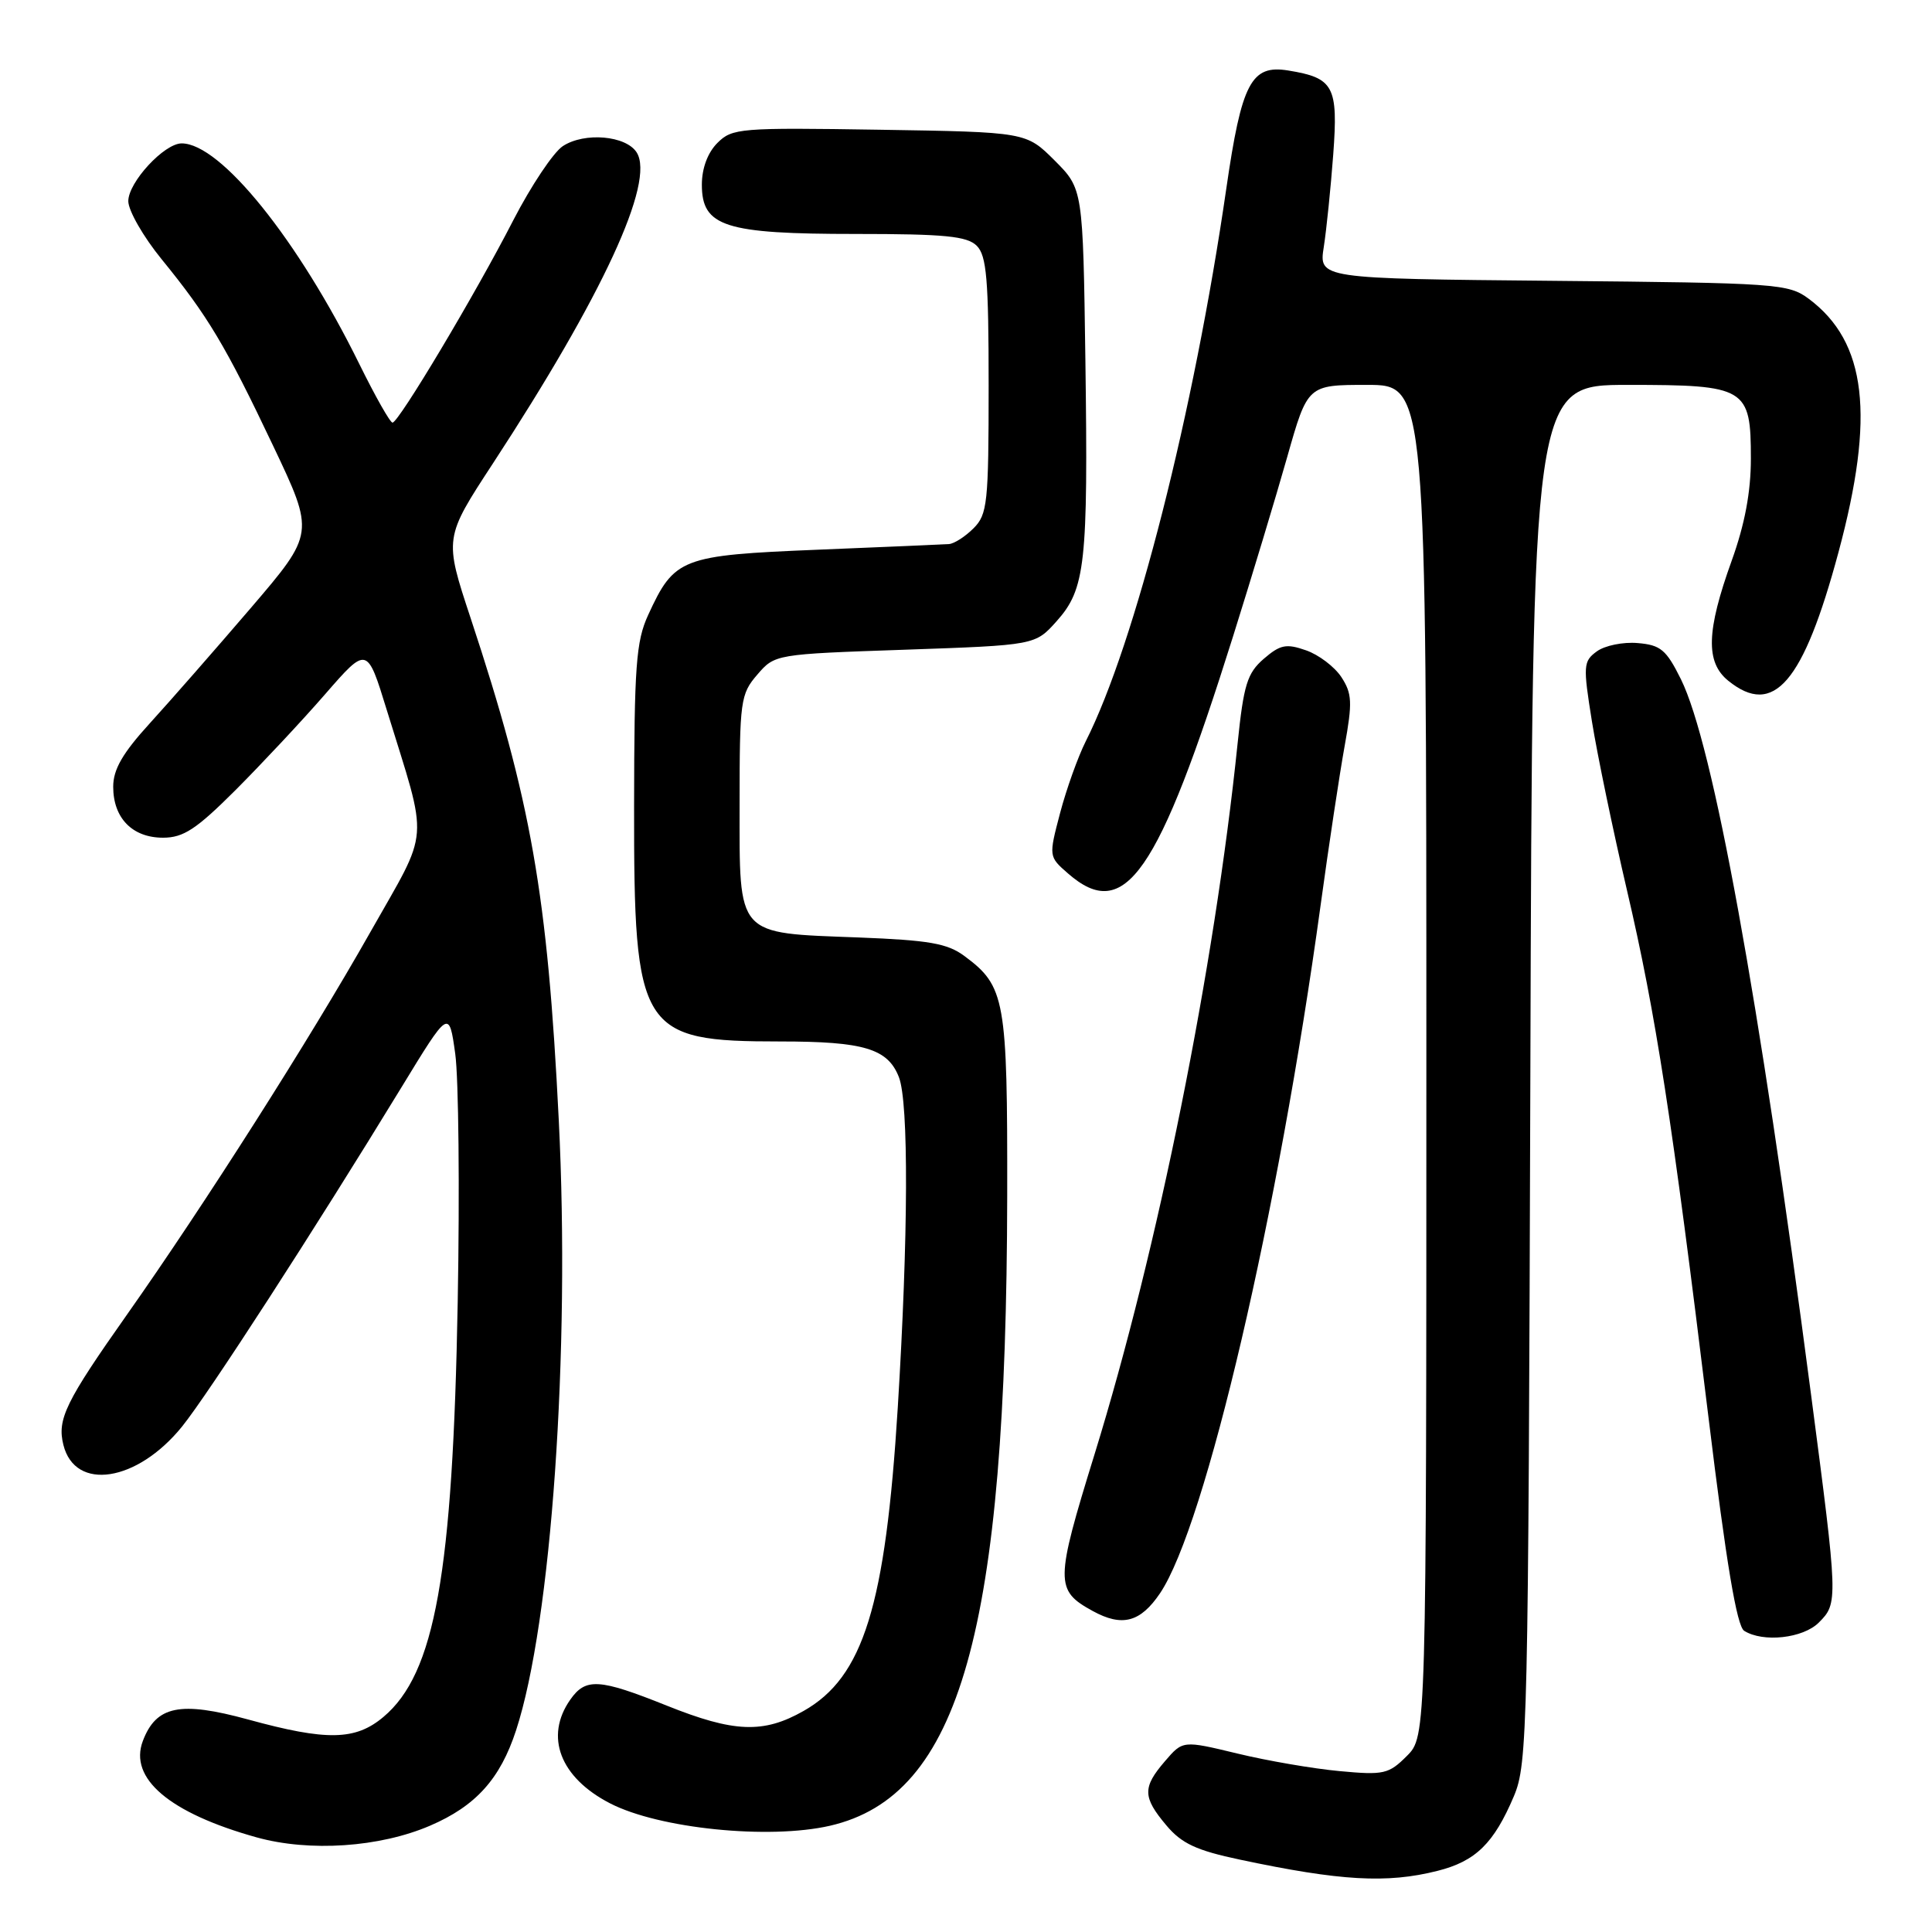 <?xml version="1.0" encoding="UTF-8" standalone="no"?>
<!DOCTYPE svg PUBLIC "-//W3C//DTD SVG 1.1//EN" "http://www.w3.org/Graphics/SVG/1.1/DTD/svg11.dtd" >
<svg xmlns="http://www.w3.org/2000/svg" xmlns:xlink="http://www.w3.org/1999/xlink" version="1.1" viewBox="0 0 256 256">
 <g >
 <path fill="currentColor"
d=" M 190.47 247.90 C 195.53 246.63 197.95 244.26 200.60 238.00 C 202.41 233.70 202.51 229.35 202.78 142.25 C 203.05 51.00 203.05 51.00 215.70 51.00 C 231.38 51.00 232.00 51.37 232.00 60.78 C 232.00 65.20 231.19 69.49 229.46 74.29 C 226.10 83.62 225.98 87.75 229.00 90.20 C 235.02 95.07 238.95 90.49 243.61 73.17 C 248.48 55.06 247.34 45.32 239.68 39.60 C 236.97 37.59 235.57 37.49 205.80 37.21 C 174.75 36.92 174.75 36.92 175.41 32.71 C 175.77 30.39 176.33 24.89 176.66 20.48 C 177.33 11.42 176.74 10.32 170.69 9.34 C 165.79 8.54 164.52 10.98 162.49 25.00 C 158.20 54.62 150.39 85.33 143.87 98.22 C 142.84 100.27 141.31 104.54 140.47 107.72 C 138.95 113.50 138.95 113.50 141.53 115.75 C 149.04 122.30 153.45 115.96 163.39 84.31 C 165.84 76.51 169.07 65.82 170.56 60.56 C 173.27 51.00 173.27 51.00 181.14 51.00 C 189.00 51.00 189.00 51.00 189.00 140.55 C 189.00 230.09 189.00 230.09 186.41 232.68 C 184.01 235.08 183.36 235.23 177.49 234.68 C 174.01 234.36 167.91 233.31 163.95 232.35 C 156.73 230.61 156.73 230.61 154.37 233.36 C 151.37 236.84 151.40 238.13 154.54 241.86 C 156.57 244.28 158.52 245.19 164.29 246.41 C 177.62 249.24 183.78 249.59 190.47 247.90 Z  M 56.99 241.91 C 63.04 239.31 66.28 235.72 68.38 229.28 C 73.06 215.00 75.58 179.11 74.04 148.42 C 72.55 118.46 70.39 106.18 62.36 81.90 C 58.85 71.29 58.85 71.29 65.32 61.40 C 79.87 39.14 86.81 24.12 84.37 20.21 C 82.96 17.96 77.45 17.48 74.58 19.36 C 73.33 20.18 70.38 24.60 68.02 29.17 C 63.00 38.96 52.82 56.00 52.01 56.00 C 51.69 56.00 49.72 52.51 47.62 48.25 C 39.51 31.77 29.23 19.00 24.07 19.00 C 21.76 19.00 17.00 24.15 17.00 26.65 C 17.00 27.90 18.98 31.36 21.40 34.33 C 27.54 41.86 29.89 45.79 36.20 59.09 C 41.70 70.67 41.70 70.67 33.21 80.59 C 28.54 86.04 22.53 92.90 19.86 95.83 C 16.24 99.80 15.00 101.95 15.00 104.25 C 15.00 108.40 17.54 111.00 21.60 111.00 C 24.31 111.00 26.01 109.88 31.20 104.70 C 34.66 101.23 40.01 95.52 43.07 92.00 C 48.64 85.60 48.64 85.60 51.24 94.05 C 56.84 112.21 57.05 109.40 49.02 123.60 C 41.07 137.66 27.07 159.66 16.85 174.16 C 8.67 185.76 7.55 188.06 8.40 191.46 C 9.95 197.65 18.17 196.38 24.12 189.03 C 27.56 184.78 41.72 162.89 53.17 144.12 C 59.50 133.74 59.50 133.74 60.32 139.62 C 60.77 142.85 60.92 157.65 60.65 172.50 C 60.00 208.58 57.64 221.76 50.81 227.50 C 47.10 230.63 43.29 230.70 32.87 227.84 C 23.87 225.38 20.70 226.02 18.93 230.68 C 17.04 235.65 22.46 240.24 34.00 243.46 C 41.01 245.41 50.30 244.79 56.99 241.91 Z  M 109.98 241.92 C 127.23 237.94 133.36 216.17 133.46 158.50 C 133.50 132.39 133.20 130.68 127.78 126.67 C 125.53 125.00 123.08 124.58 113.78 124.22 C 97.43 123.60 98.00 124.24 98.00 106.53 C 98.00 92.86 98.12 91.97 100.34 89.40 C 102.67 86.69 102.71 86.68 119.92 86.09 C 137.17 85.49 137.17 85.49 140.01 82.31 C 143.82 78.05 144.19 74.72 143.82 47.76 C 143.50 25.03 143.50 25.03 139.74 21.26 C 135.97 17.50 135.97 17.50 116.54 17.19 C 98.05 16.90 97.02 16.98 95.06 18.94 C 93.77 20.23 93.00 22.30 93.00 24.47 C 93.00 30.03 96.02 31.00 113.38 31.00 C 125.21 31.00 128.14 31.29 129.43 32.57 C 130.73 33.88 131.00 37.02 131.00 51.07 C 131.00 66.67 130.84 68.16 129.00 70.00 C 127.90 71.10 126.44 72.04 125.75 72.09 C 125.06 72.14 117.23 72.48 108.35 72.84 C 90.24 73.58 89.36 73.92 85.88 81.50 C 84.28 84.98 84.04 88.28 84.02 106.85 C 83.99 136.70 84.80 138.00 103.40 138.00 C 114.48 138.00 117.64 138.95 119.11 142.73 C 120.42 146.11 120.36 163.76 118.96 186.50 C 117.33 212.80 114.41 222.22 106.48 226.71 C 101.16 229.73 97.27 229.58 88.34 226.00 C 79.38 222.41 77.60 222.30 75.56 225.22 C 72.13 230.11 74.22 235.54 80.83 238.95 C 87.32 242.30 101.88 243.78 109.98 241.92 Z  M 241.00 215.00 C 243.57 212.43 243.56 212.14 239.96 184.69 C 233.06 131.99 226.99 98.62 222.73 90.00 C 220.79 86.09 220.04 85.46 217.00 85.21 C 215.07 85.04 212.64 85.54 211.59 86.31 C 209.79 87.62 209.75 88.18 210.94 95.60 C 211.64 99.95 213.73 110.03 215.59 118.00 C 219.40 134.31 221.56 148.29 226.39 187.86 C 228.74 207.16 230.14 215.47 231.11 216.09 C 233.61 217.67 238.91 217.09 241.00 215.00 Z  M 153.72 211.10 C 159.75 202.12 169.37 160.91 174.98 120.00 C 176.07 112.03 177.51 102.51 178.17 98.86 C 179.22 93.06 179.16 91.90 177.74 89.72 C 176.84 88.35 174.73 86.75 173.05 86.17 C 170.43 85.25 169.63 85.42 167.45 87.30 C 165.26 89.20 164.79 90.73 163.99 98.50 C 160.91 128.37 153.45 165.45 145.03 192.71 C 139.80 209.63 139.79 210.72 144.78 213.46 C 148.69 215.61 151.11 214.97 153.72 211.10 Z "/>
</g>
</svg>